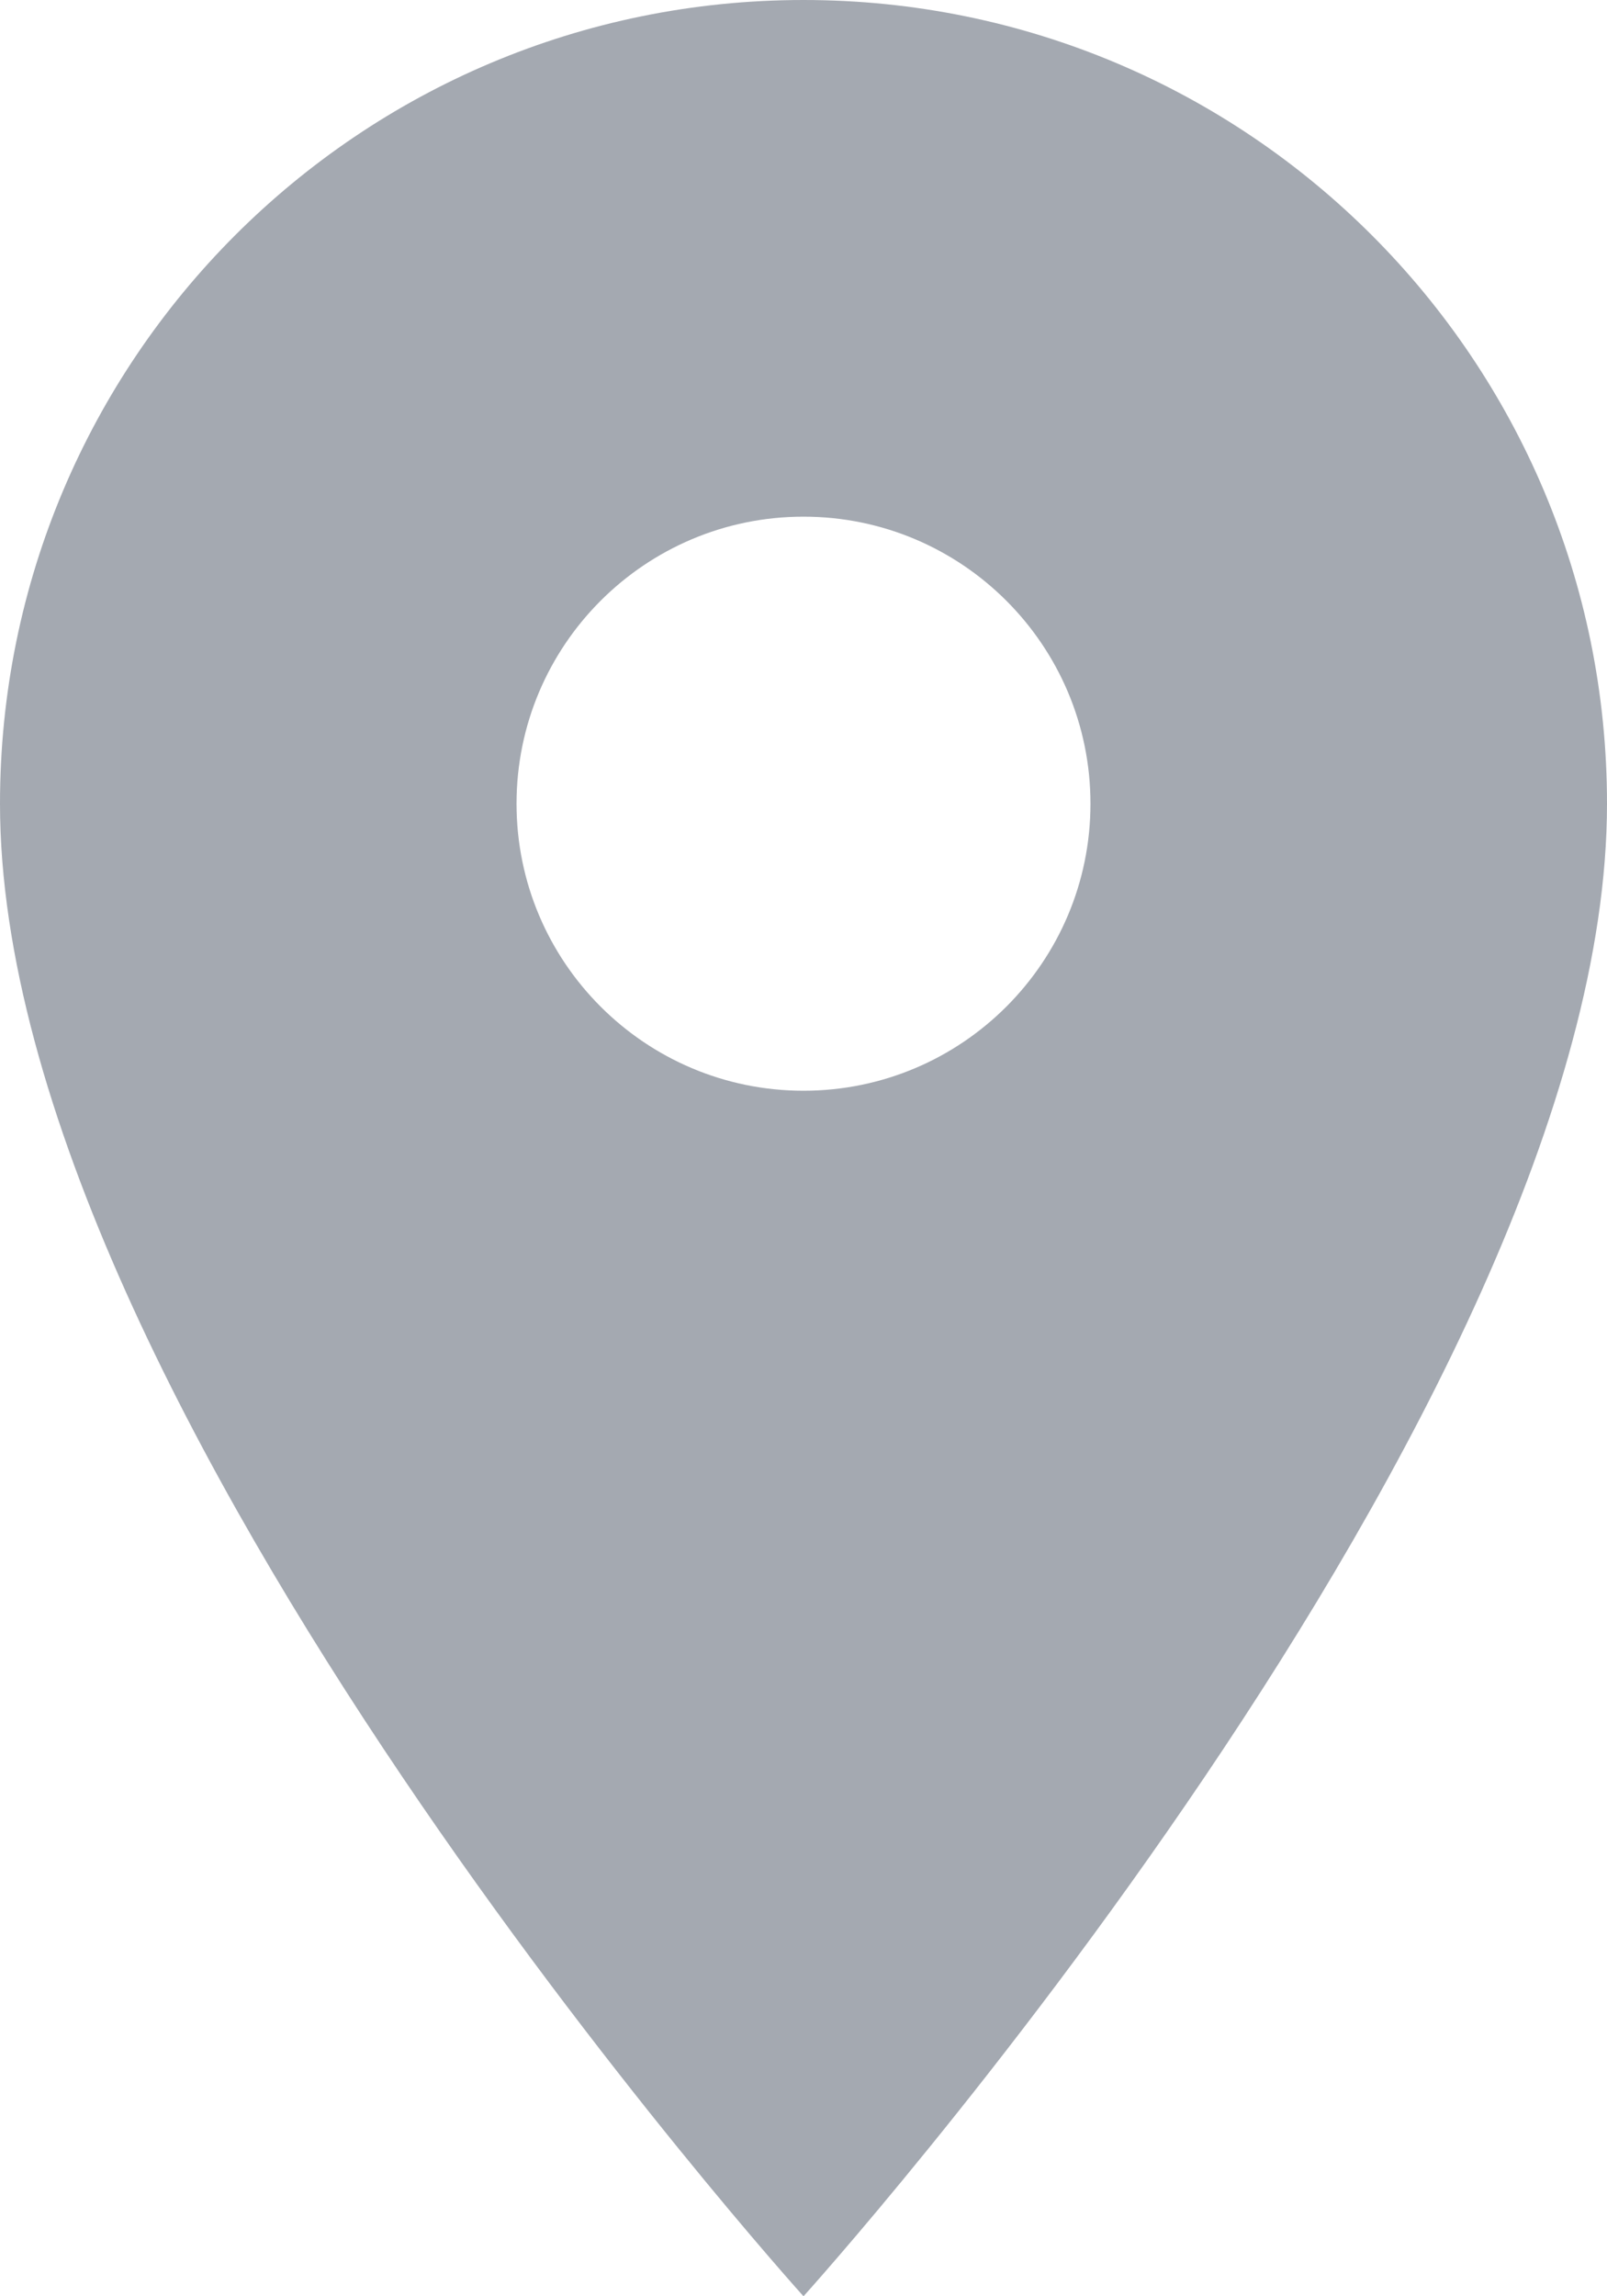 <?xml version="1.0" encoding="UTF-8" standalone="no"?>
<svg
   xmlns:dc="http://purl.org/dc/elements/1.1/"
   xmlns:cc="http://creativecommons.org/ns#"
   xmlns:rdf="http://www.w3.org/1999/02/22-rdf-syntax-ns#"
   xmlns:svg="http://www.w3.org/2000/svg"
   xmlns="http://www.w3.org/2000/svg"
   xmlns:sodipodi="http://sodipodi.sourceforge.net/DTD/sodipodi-0.dtd"
   xmlns:inkscape="http://www.inkscape.org/namespaces/inkscape"
   width="14"
   height="20"
   viewBox="0 0 14 20"
   version="1.1"
   id="svg6"
   sodipodi:docname="location-filled.svg"
   inkscape:version="0.92.1 r15371">
  <defs
     id="defs10" />
  <sodipodi:namedview
     pagecolor="#ffffff"
     bordercolor="#666666"
     borderopacity="1"
     objecttolerance="10"
     gridtolerance="10"
     guidetolerance="10"
     inkscape:pageopacity="0"
     inkscape:pageshadow="2"
     inkscape:window-width="1366"
     inkscape:window-height="704"
     id="namedview8"
     showgrid="false"
     inkscape:zoom="9.8333333"
     inkscape:cx="-9.8466359"
     inkscape:cy="9.5932203"
     inkscape:window-x="0"
     inkscape:window-y="27"
     inkscape:window-maximized="1"
     inkscape:current-layer="svg6" />
  <path
     d="M 7,0 C 3.13,0 0,3.13 0,7 0,12.25 7,20 7,20 7,20 14,12.25 14,7 14,3.13 10.87,0 7,0 Z M 7,9.5 C 5.62,9.5 4.5,8.38 4.5,7 4.5,5.62 5.62,4.5 7,4.5 8.38,4.5 9.5,5.62 9.5,7 9.5,8.38 8.38,9.5 7,9.5 Z"
     id="path2"
     style="fill:#a2a7af;fill-opacity:0.965"
     inkscape:connector-curvature="0" />
  <path
     d="M -5,-2 H 19 V 22 H -5 Z"
     id="path4"
     inkscape:connector-curvature="0"
     style="fill:none" />
</svg>
